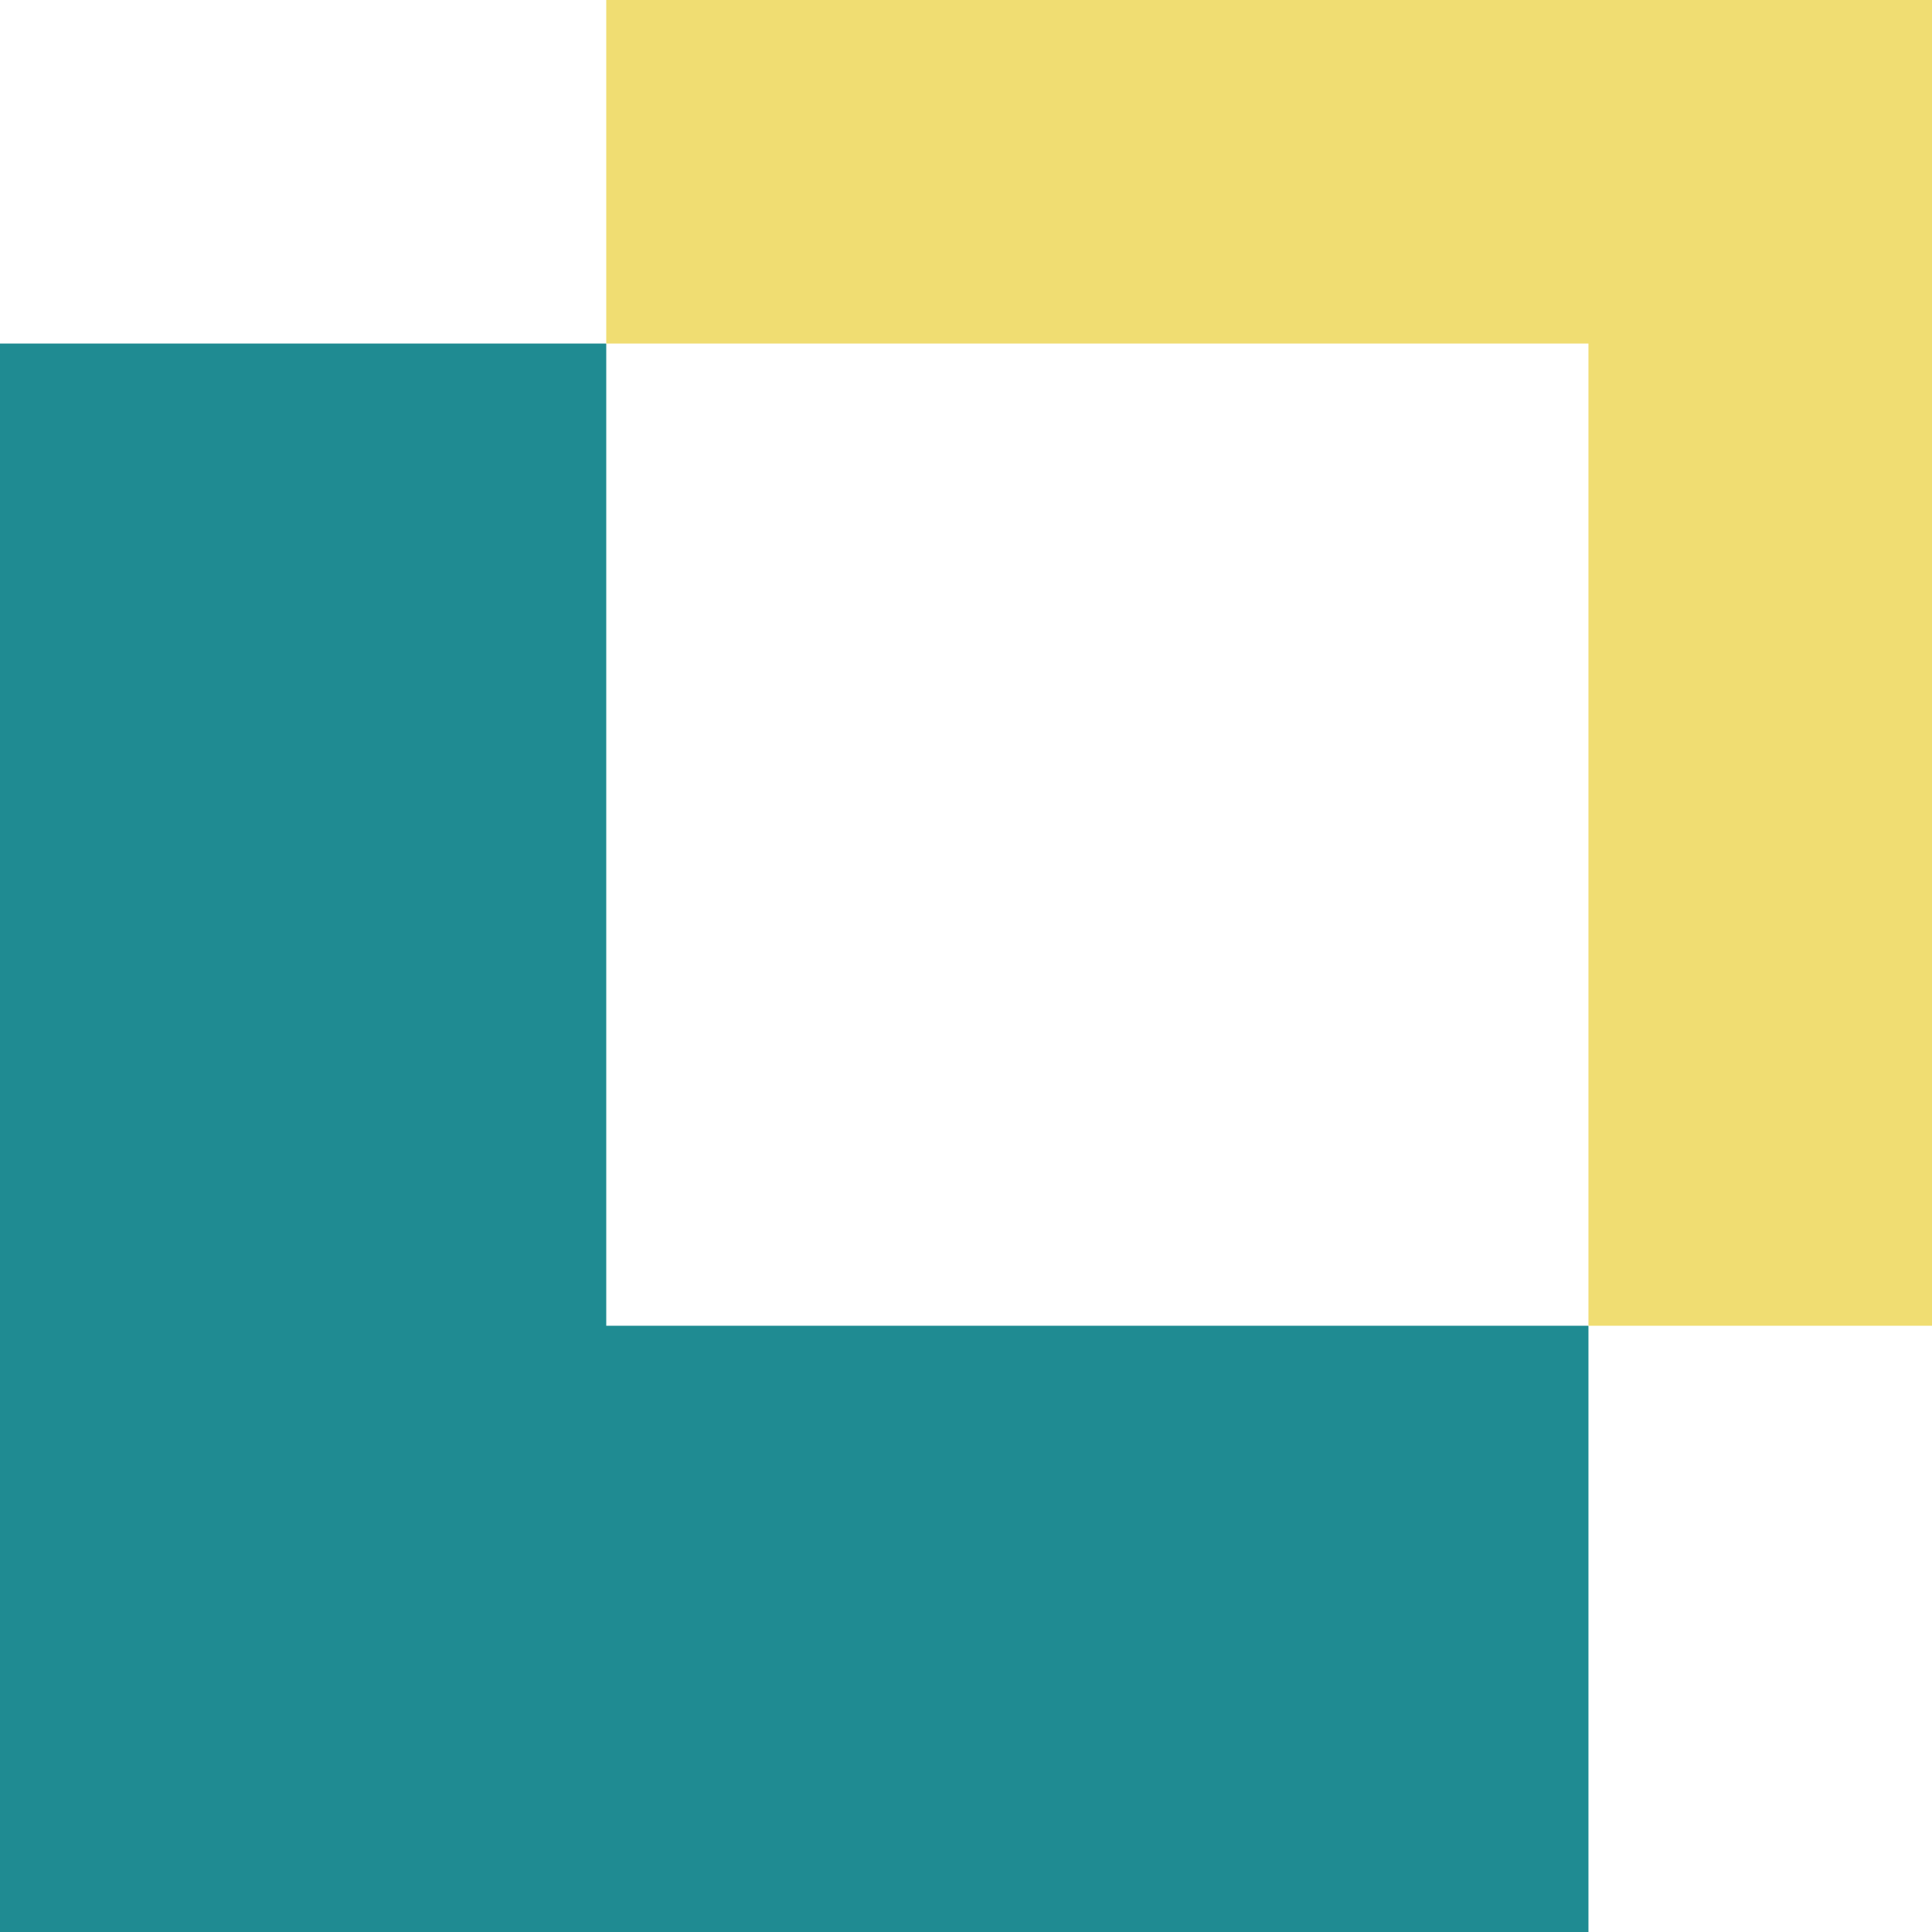 <svg id="_0" data-name="0" xmlns="http://www.w3.org/2000/svg" viewBox="0 0 595.1 595.1"><defs><style>.cls-1{fill:#1f8b92;}.cls-2{fill:#f0dd72;}</style></defs><g id="LWPOLYLINE"><polyline class="cls-1" points="0 595.1 489.28 595.1 489.28 408.36 186.74 408.36 186.74 105.82 0 105.82 0 595.1"/></g><g id="LWPOLYLINE-2" data-name="LWPOLYLINE"><polygon class="cls-2" points="595.1 0 595.1 408.36 489.28 408.36 489.28 105.82 186.74 105.82 186.74 0 595.1 0"/></g></svg>